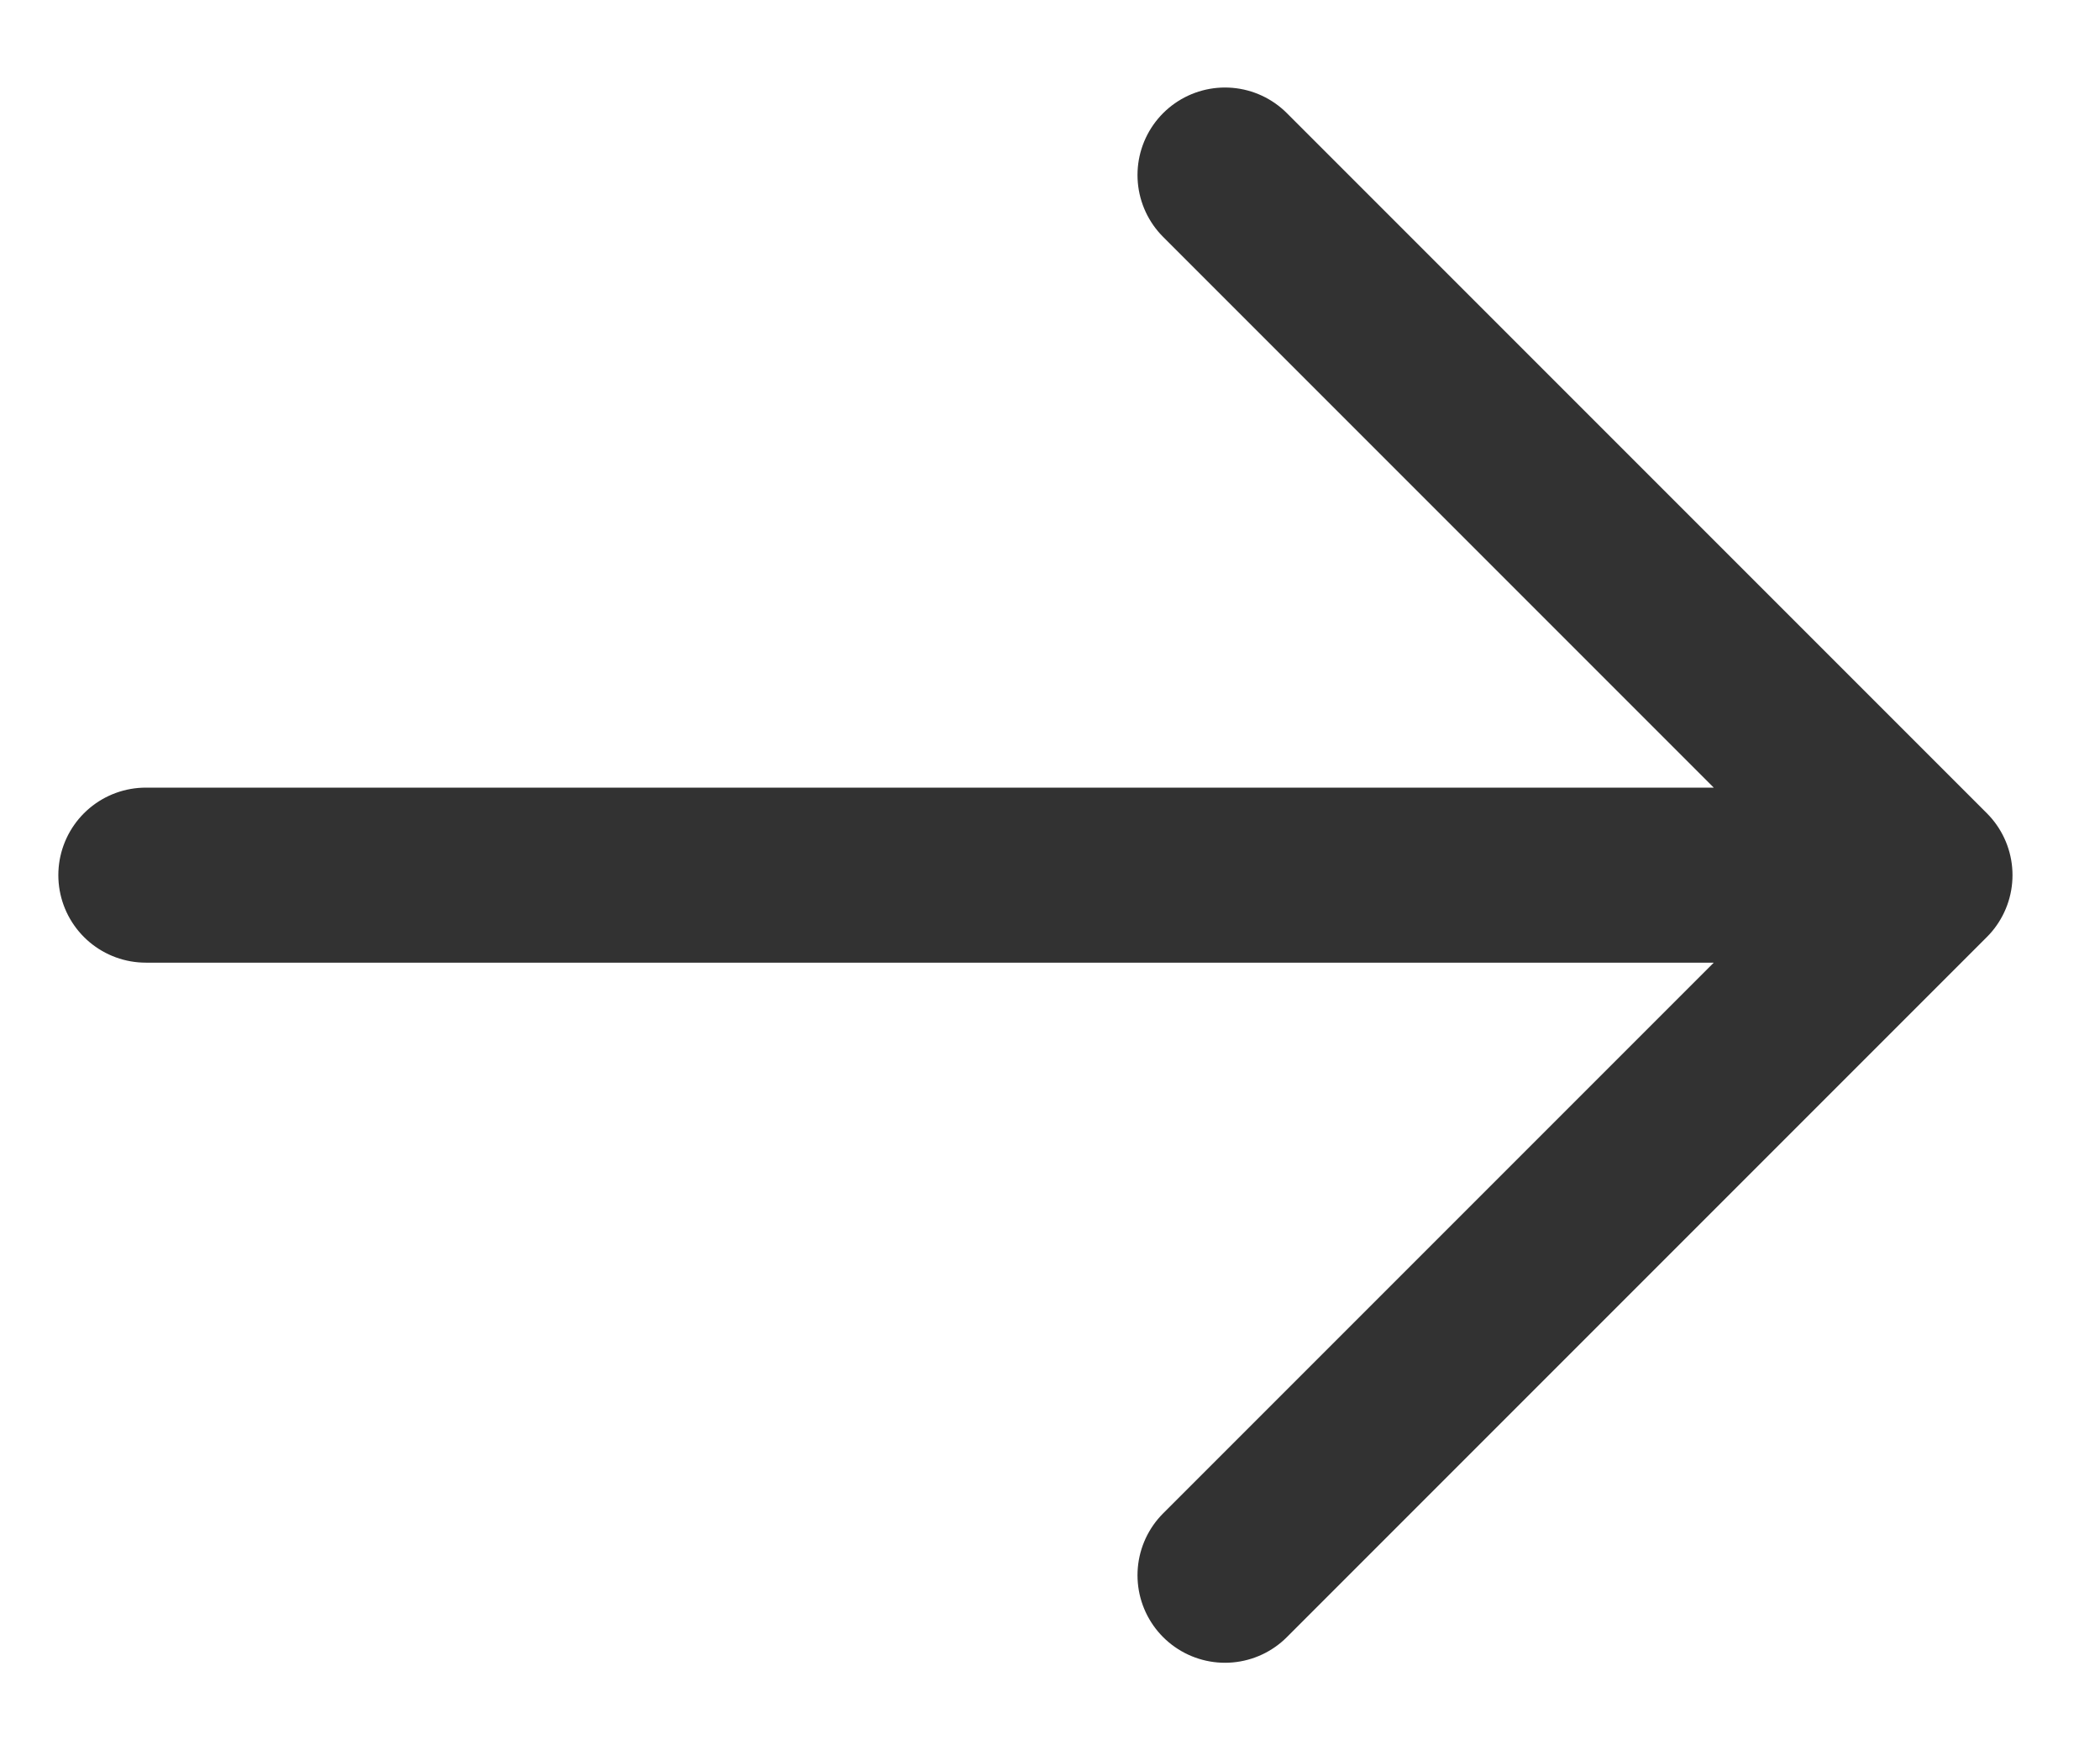 <svg width="18" height="15" viewBox="0 0 18 15" fill="none" xmlns="http://www.w3.org/2000/svg">
<path d="M1.25 7.5L16.5 7.5M16.5 7.5L10.5 1.5M16.5 7.5L10.5 13.5" stroke="#323232" stroke-width="1.5" stroke-linecap="round" stroke-linejoin="round"/>
</svg>
